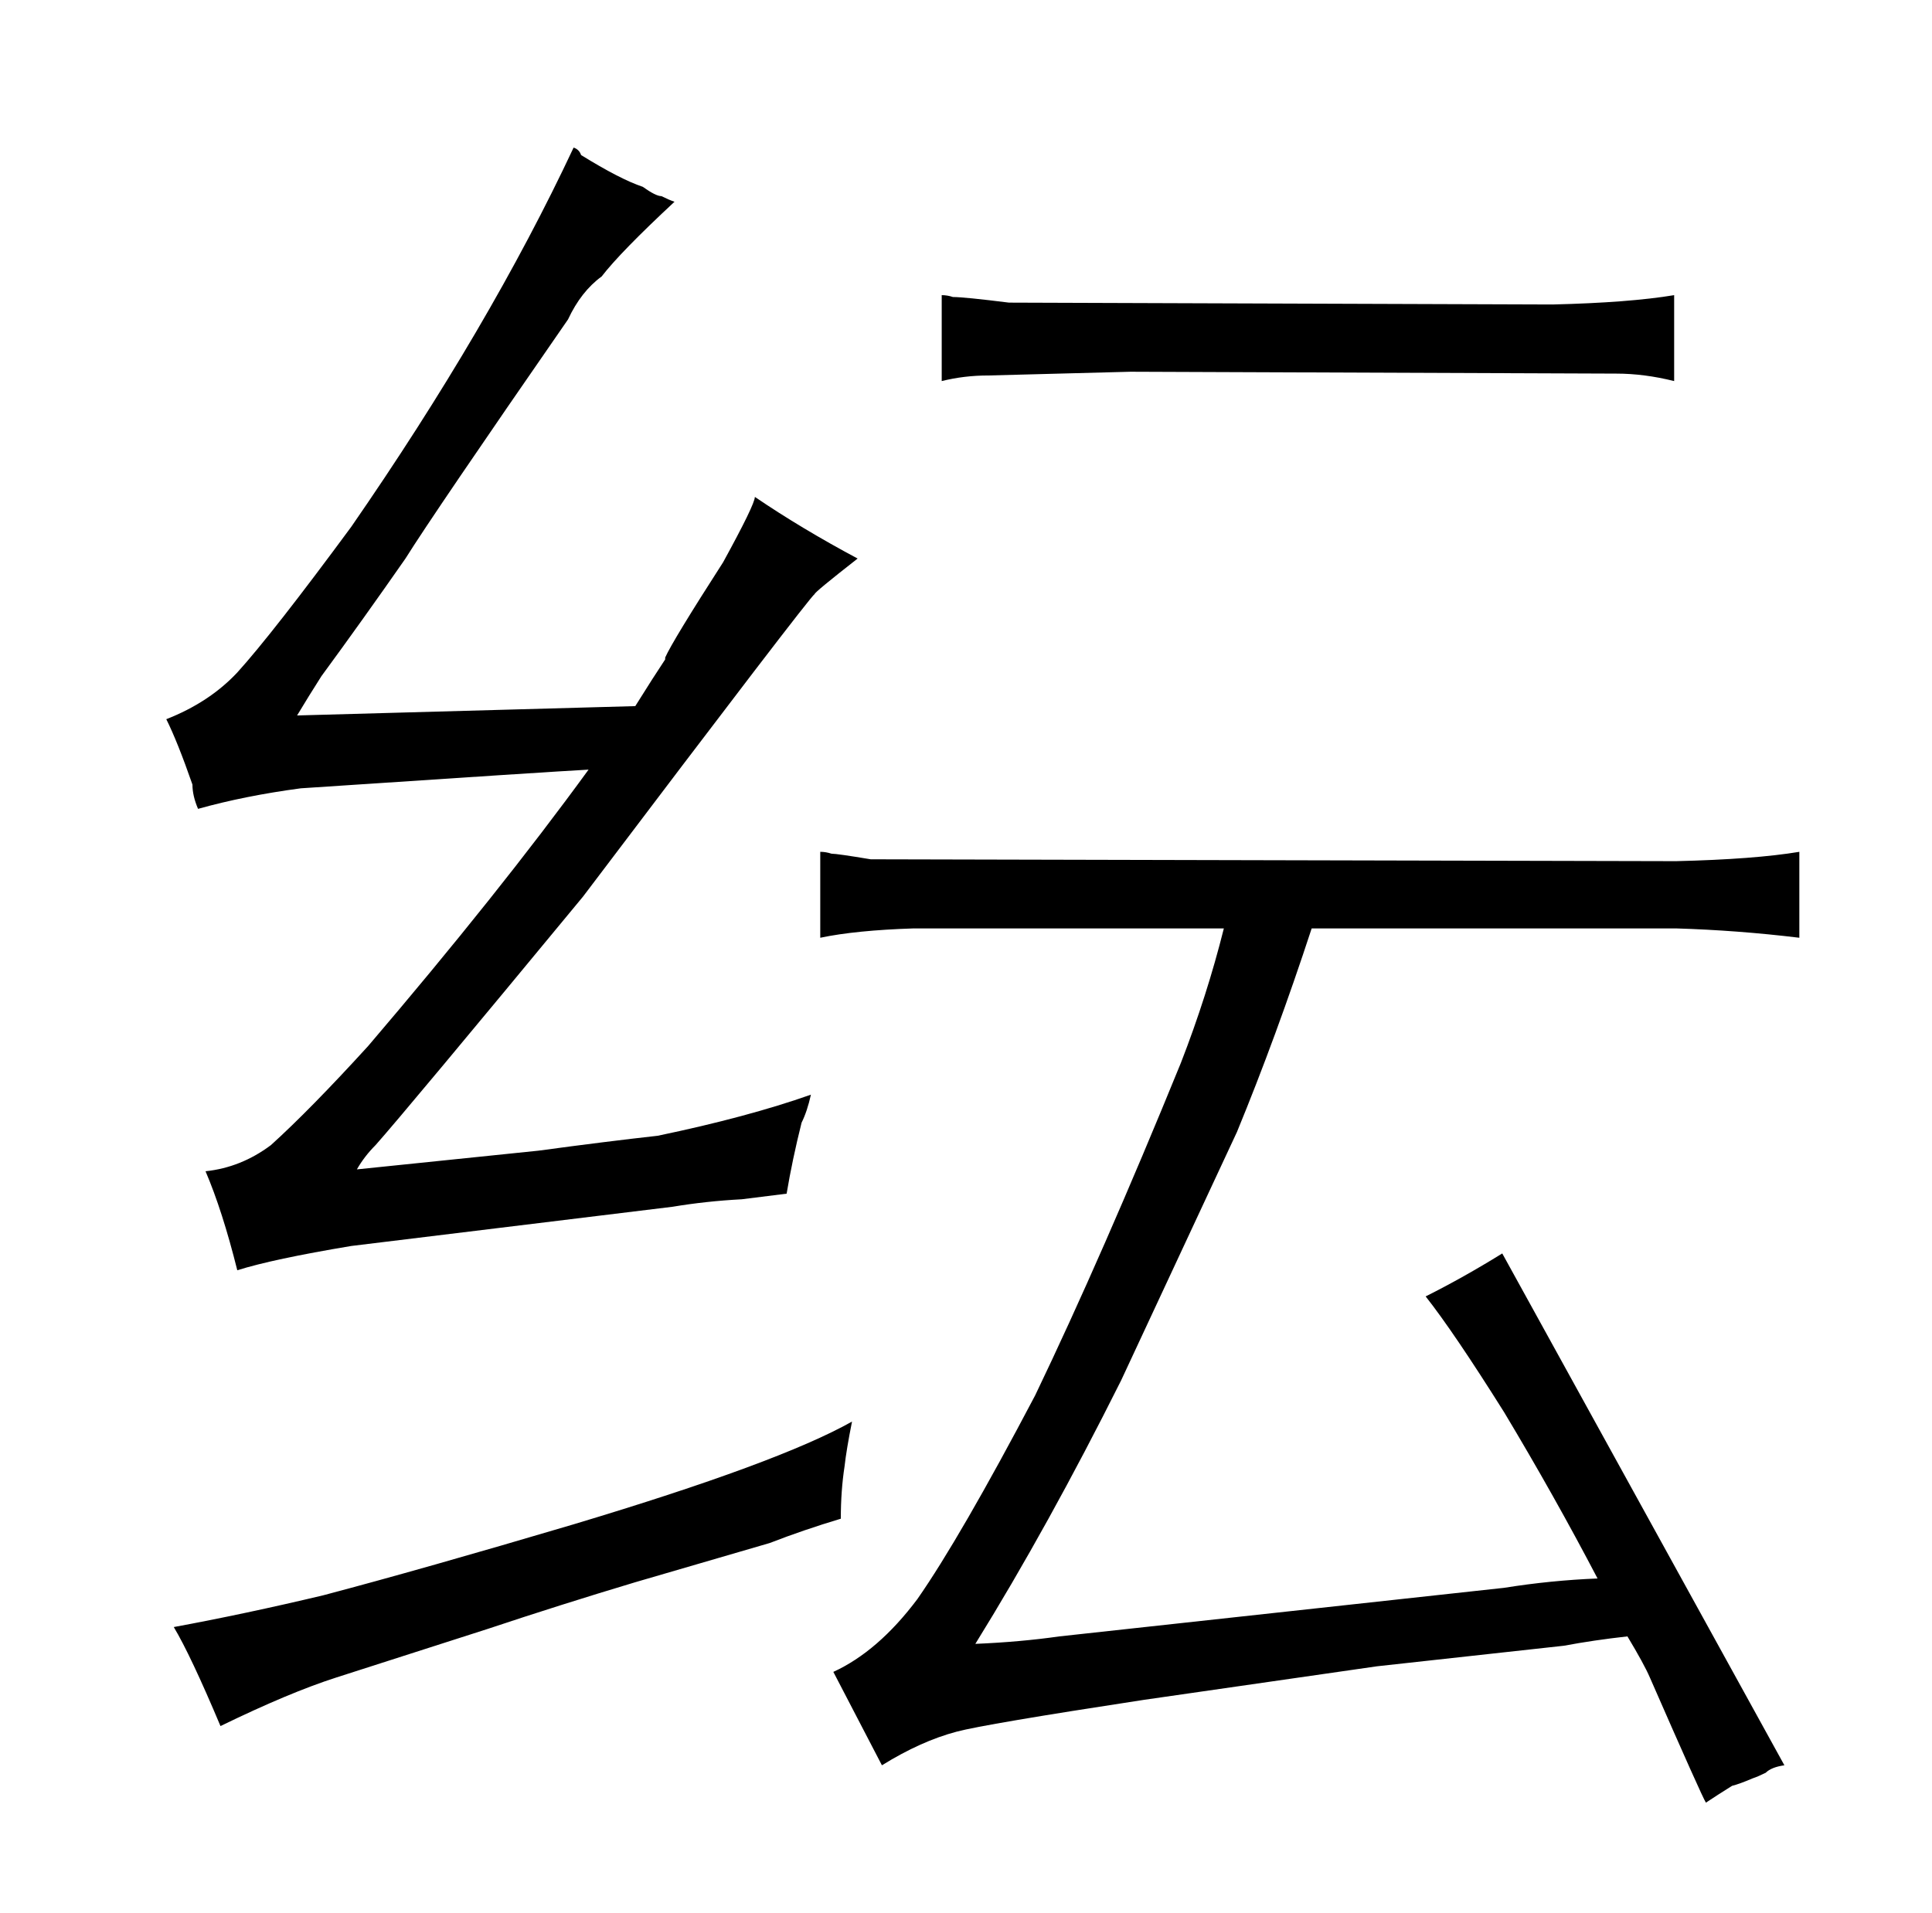 <?xml version="1.0" standalone="no"?>
<!DOCTYPE svg PUBLIC "-//W3C//DTD SVG 1.1//EN" "http://www.w3.org/Graphics/SVG/1.1/DTD/svg11.dtd" >
<svg xmlns="http://www.w3.org/2000/svg" xmlns:xlink="http://www.w3.org/1999/xlink" version="1.1" viewBox="-10 0 1034 1024">
  <g transform="matrix(1 0 0 -1 0 820)">
   <path fill="currentColor"
d="M387 178l24 3q3 18 8 38q3 6 5 15q-34 -12 -82 -22q-27 -3 -64 -8l-97 -10q4 7 10 13q16 18 111 133q121 160 124 162q0 1 23 19q-30 16 -55 33q0 -4 -17 -35q-27 -42 -31 -51v-1q-6 -9 -16 -25l-181 -5q6 10 13 21q22 30 45 63q15 24 87 128q7 15 18 23q10 13 39 40
q-3 1 -7 3q-3 0 -10 5q-12 4 -33 17q-1 3 -4 4q-45 -96 -119 -203q-42 -57 -61 -78q-15 -16 -38 -25q6 -12 14 -35q0 -6 3 -13q25 7 55 11q135 9 154 10q-48 -66 -118 -148q-31 -34 -52 -53q-16 -12 -35 -14q9 -21 17 -53q19 6 61 13l172 21q18 3 37 4zM330 -27l72 21
q18 7 38 13q0 15 2 28q1 9 4 24q-39 -22 -149 -55q-81 -24 -134 -38q-42 -10 -80 -17q9 -15 25 -53q37 18 62 26l81 26q39 13 79 25zM887 323q33 -1 66 -5v46q-24 -4 -66 -5l-431 1q-18 3 -21 3q-3 1 -6 1v-46q19 4 50 5h166q-9 -36 -23 -72q-42 -103 -78 -178
q-40 -76 -63 -109q-21 -28 -45 -39l26 -50q21 13 40 18q15 4 100 17l125 18l100 11q16 3 34 5q9 -15 12 -22q28 -64 30 -67q6 4 14 9q4 1 11 4q3 1 7 3q3 3 10 4l-151 274q-21 -13 -41 -23q15 -19 42 -62q27 -45 50 -89q-25 -1 -50 -5l-238 -26q-21 -3 -45 -4q39 63 78 141
l62 133q21 51 40 109h195zM494 616q12 3 25 3l76 2l260 -1q15 0 31 -4v46q-24 -4 -65 -5l-291 1q-24 3 -30 3q-3 1 -6 1v-46z" />
  </g>

</svg>
